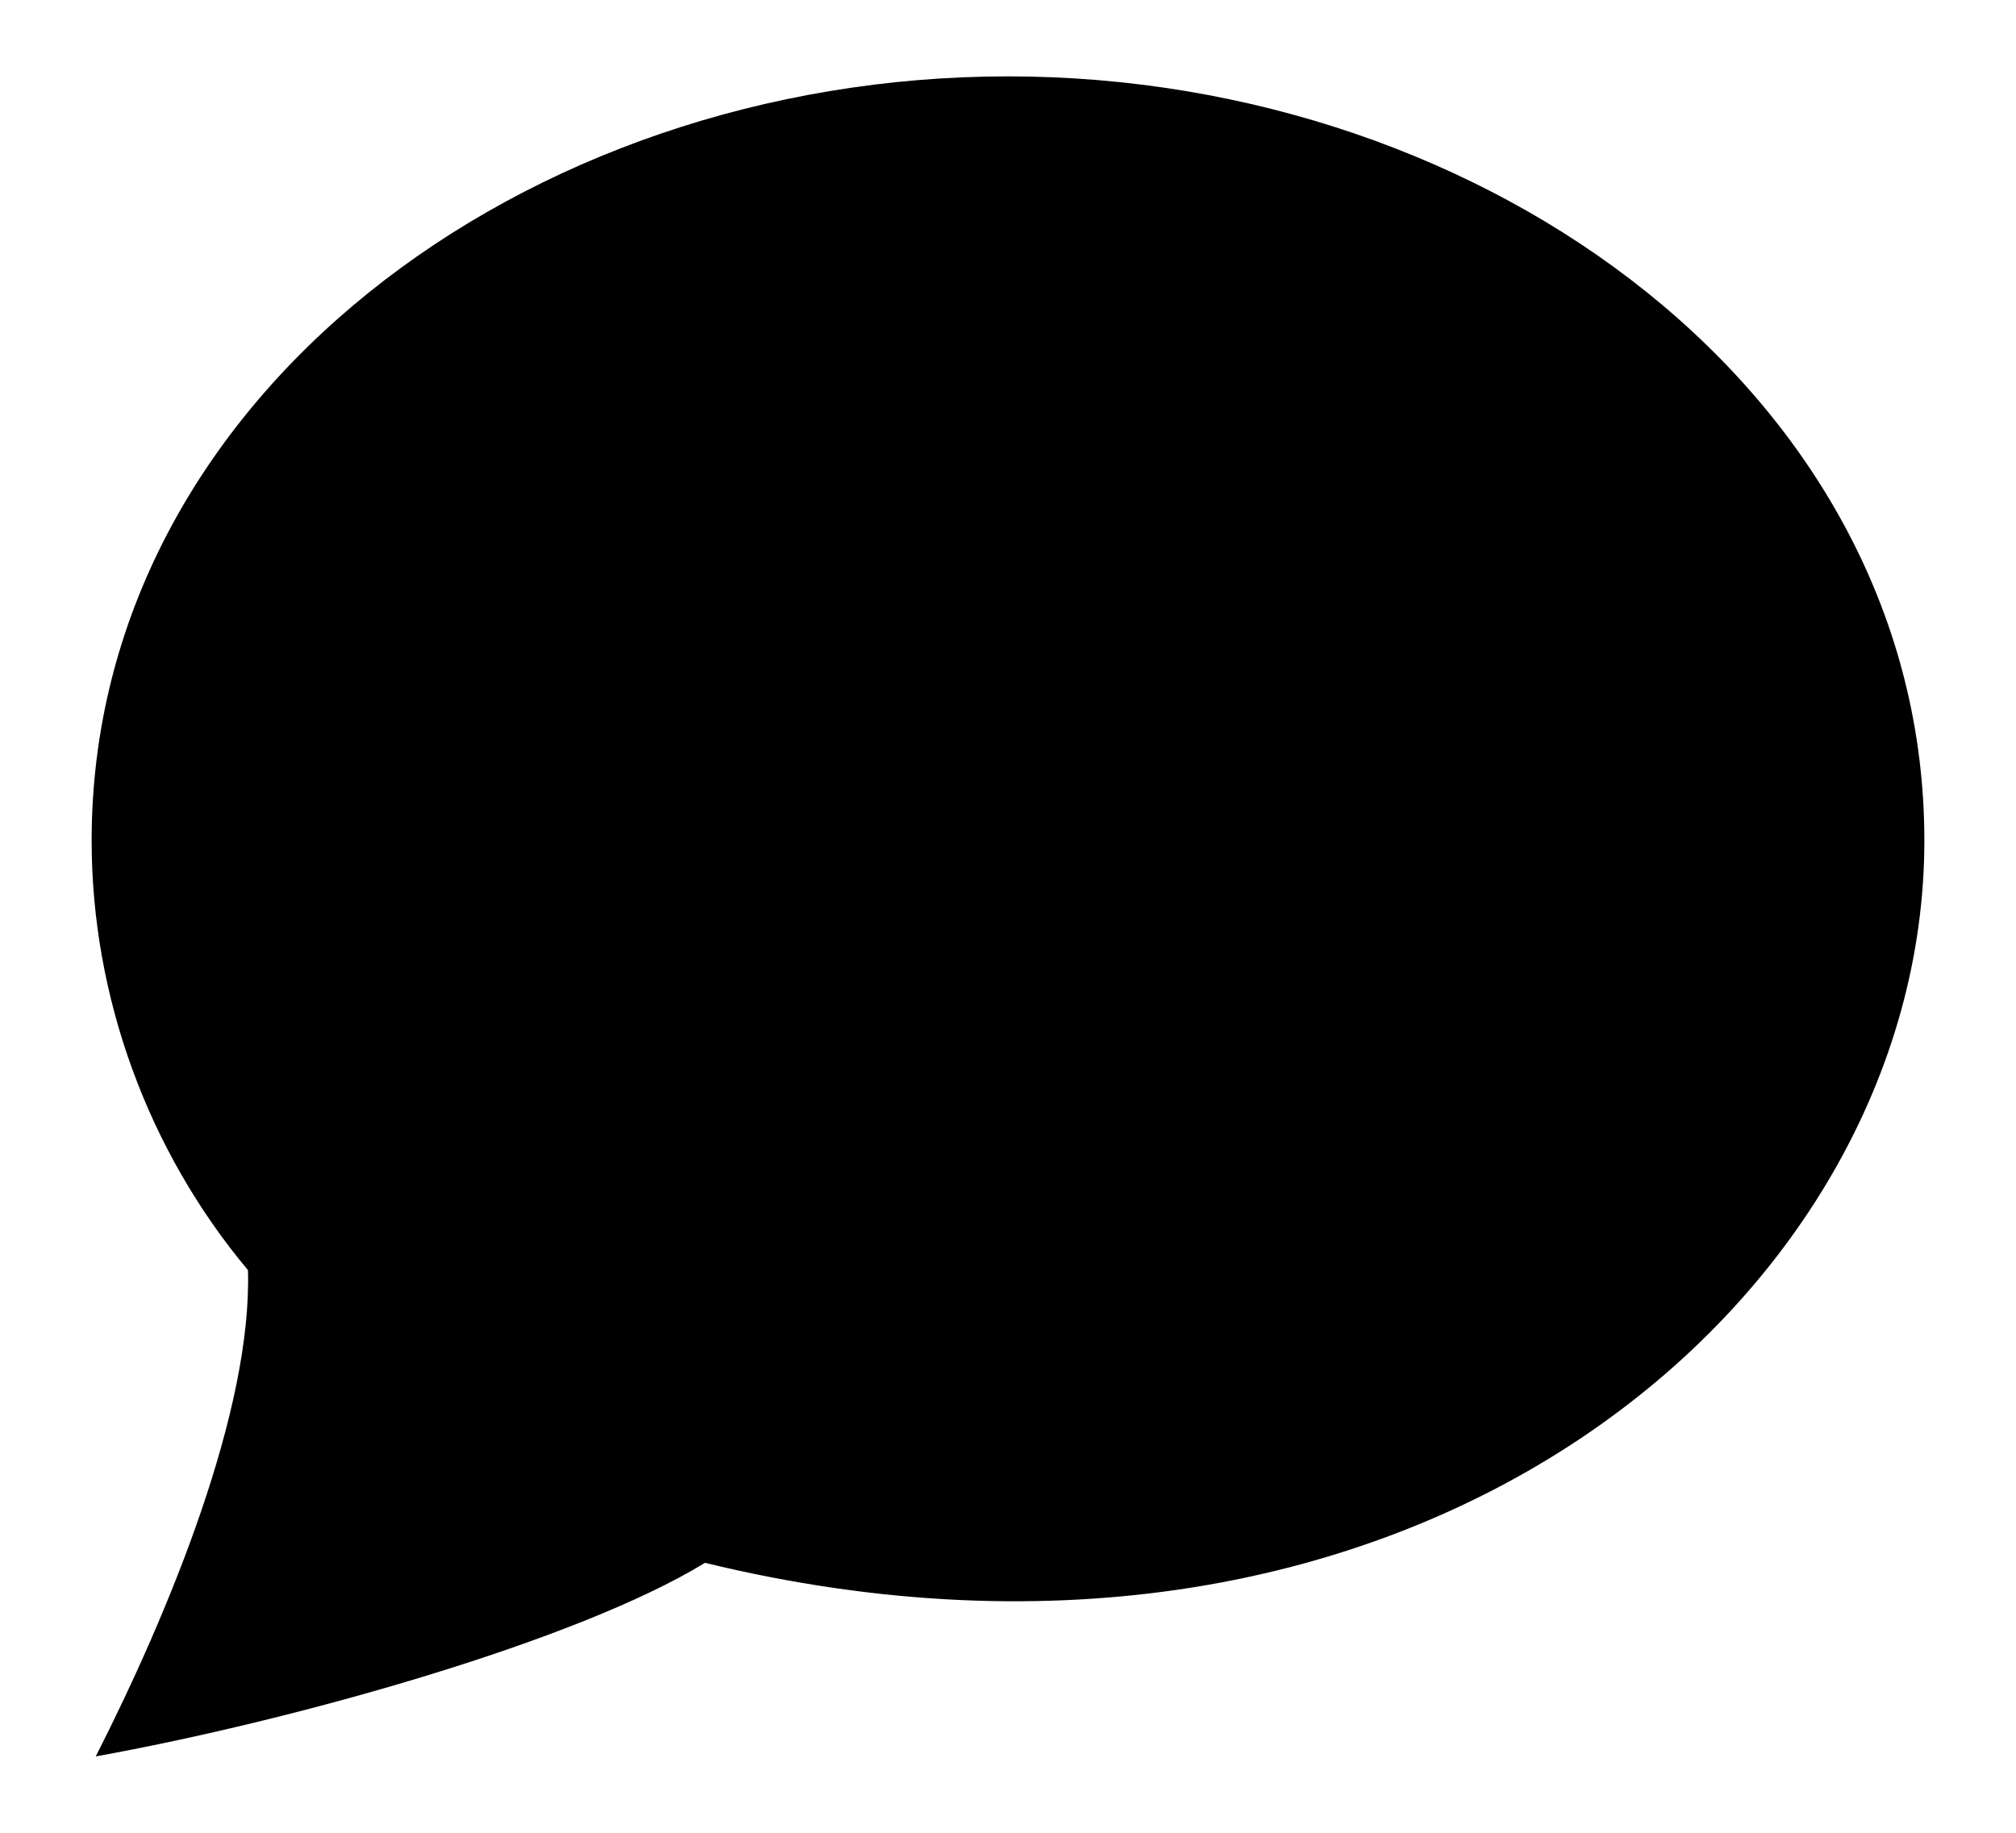 <svg xmlns="http://www.w3.org/2000/svg" width="22" height="20" viewBox="0 0 24 24">
<path d="M.054 23c.971-1.912 2.048-4.538 1.993-6.368-1.308-1.562-2.047-3.575-2.047-5.625 0-5.781 5.662-10.007 12-10.007 6.299 0 12 4.195 12 10.007 0 6.052-6.732 11.705-15.968 9.458-1.678 1.027-5.377 2.065-7.978 2.535z" />
</svg>